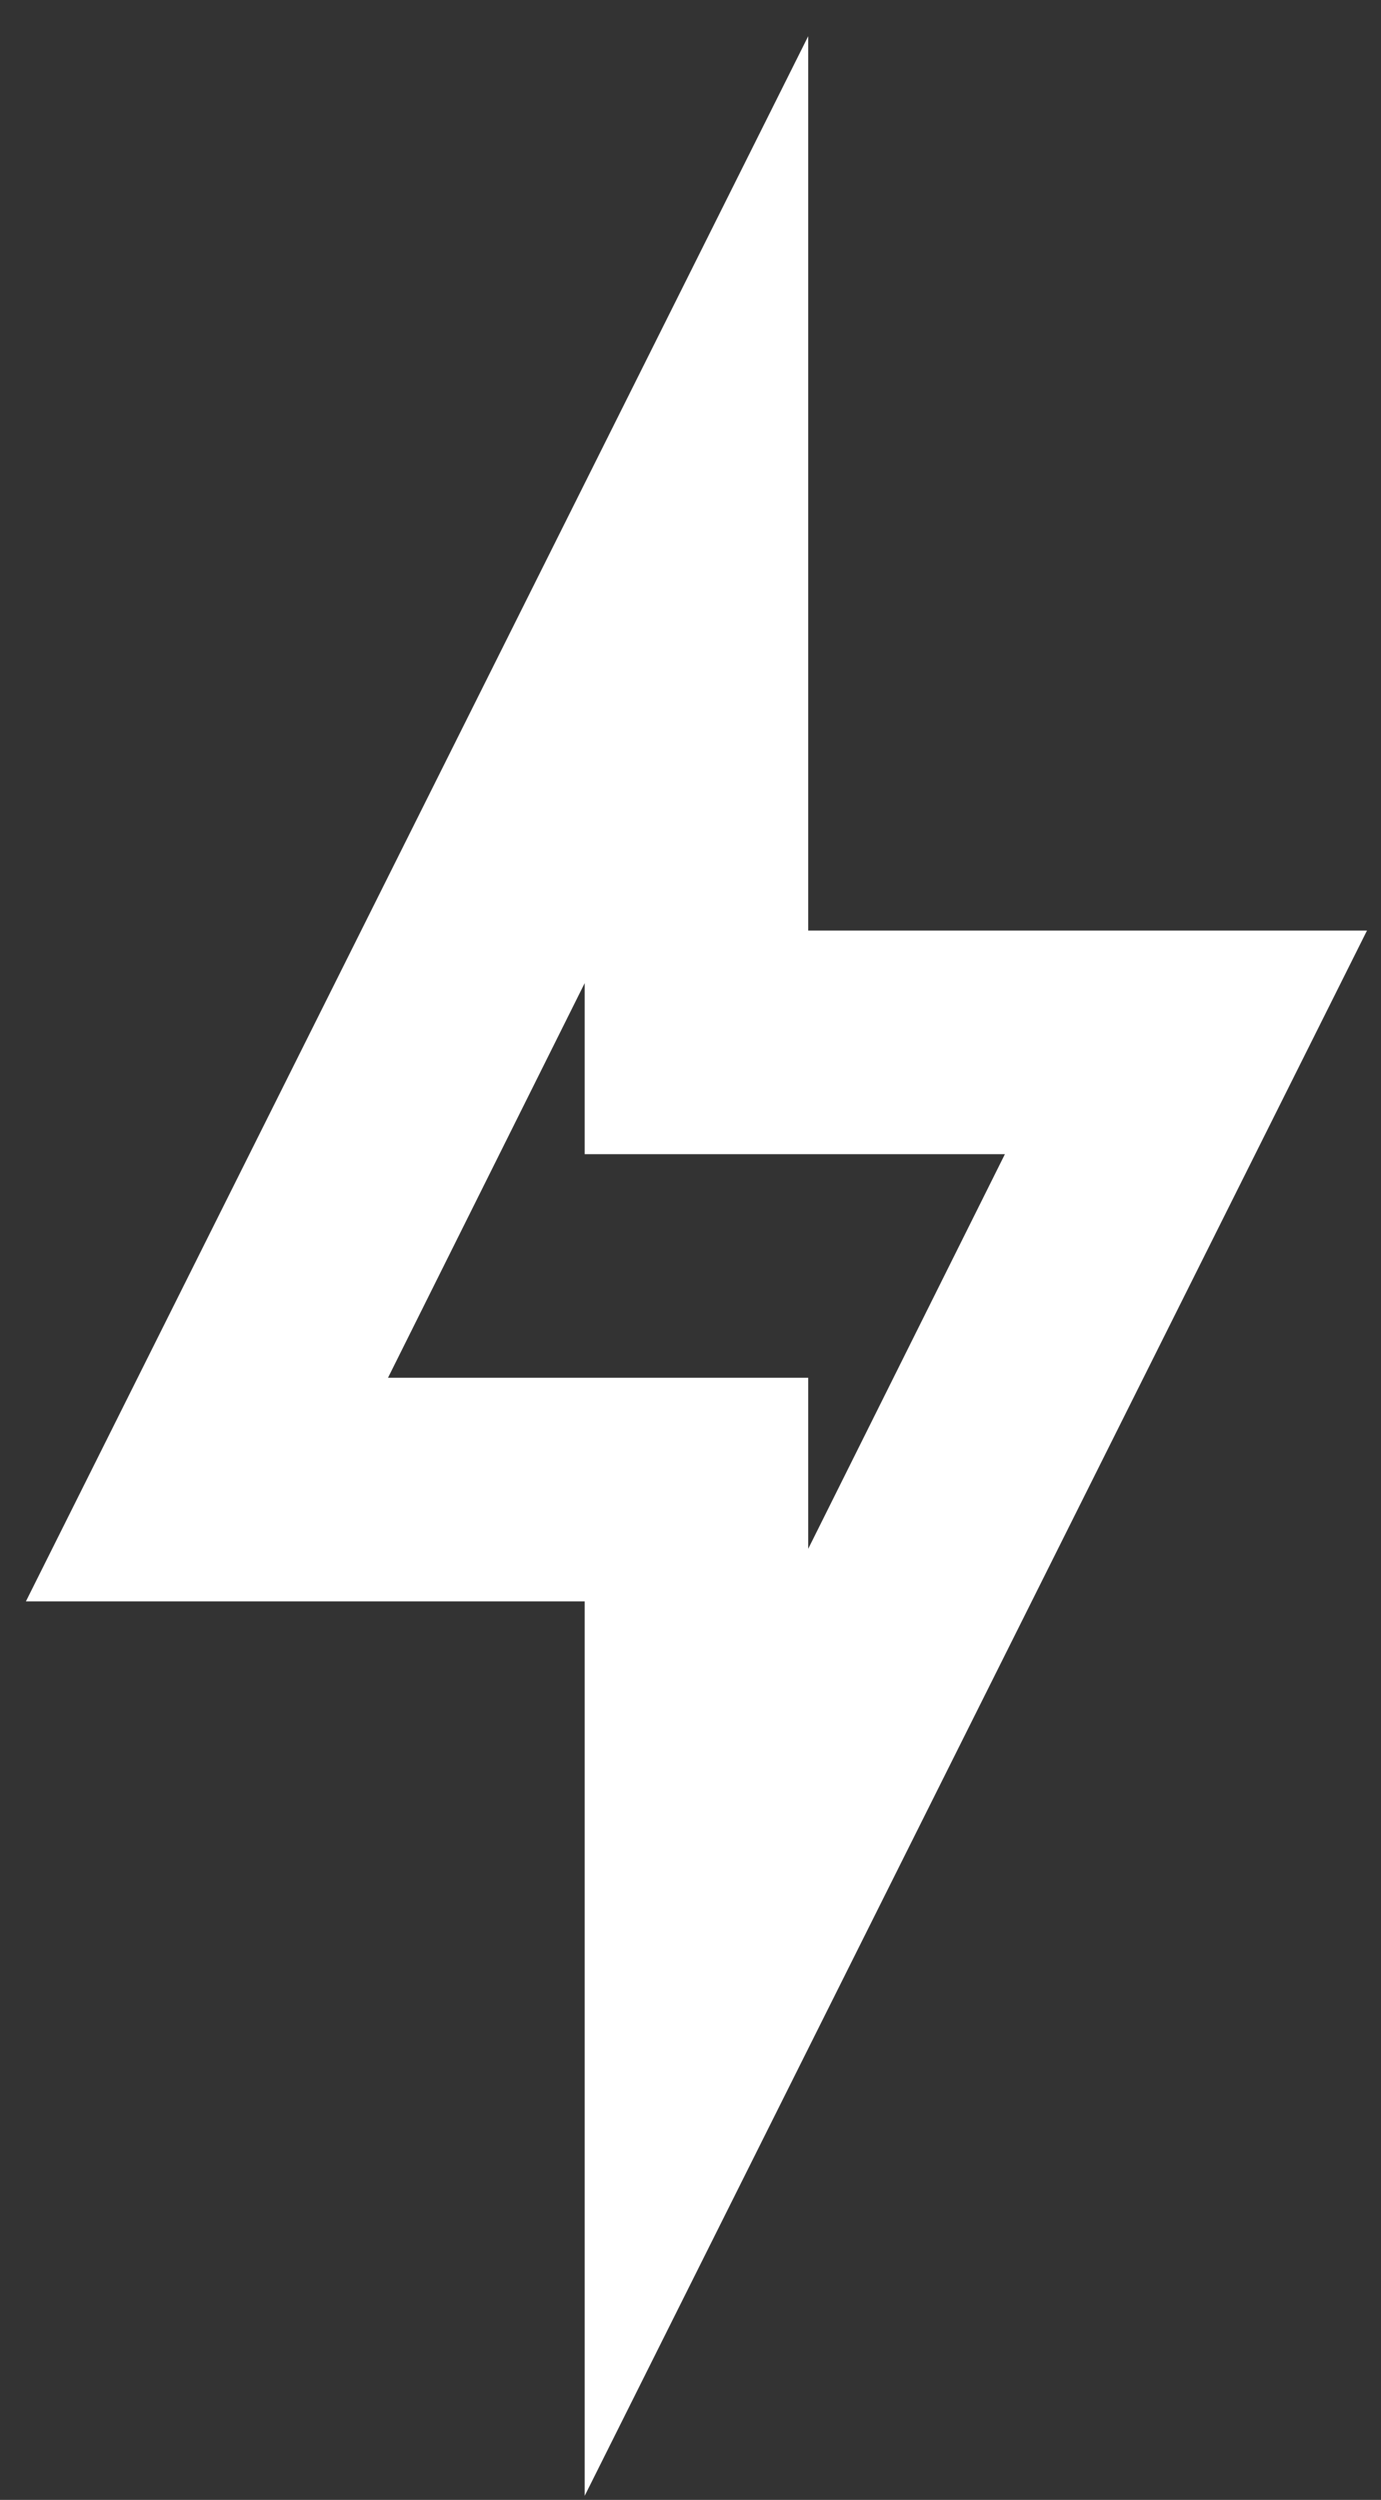 <svg width="21" height="38" viewBox="0 0 21 38" fill="none" xmlns="http://www.w3.org/2000/svg">
<rect x="0" y="0" width="21" height="38" fill="#333333" stroke="none"/>
<path d="M8.891 14.944V17.544H15.281L12.29 23.543V20.943H5.9L8.891 14.944ZM12.29 0.55L0.394 24.342H8.891V37.938L20.787 14.145H12.29V0.55Z" fill="white"/>
</svg>

